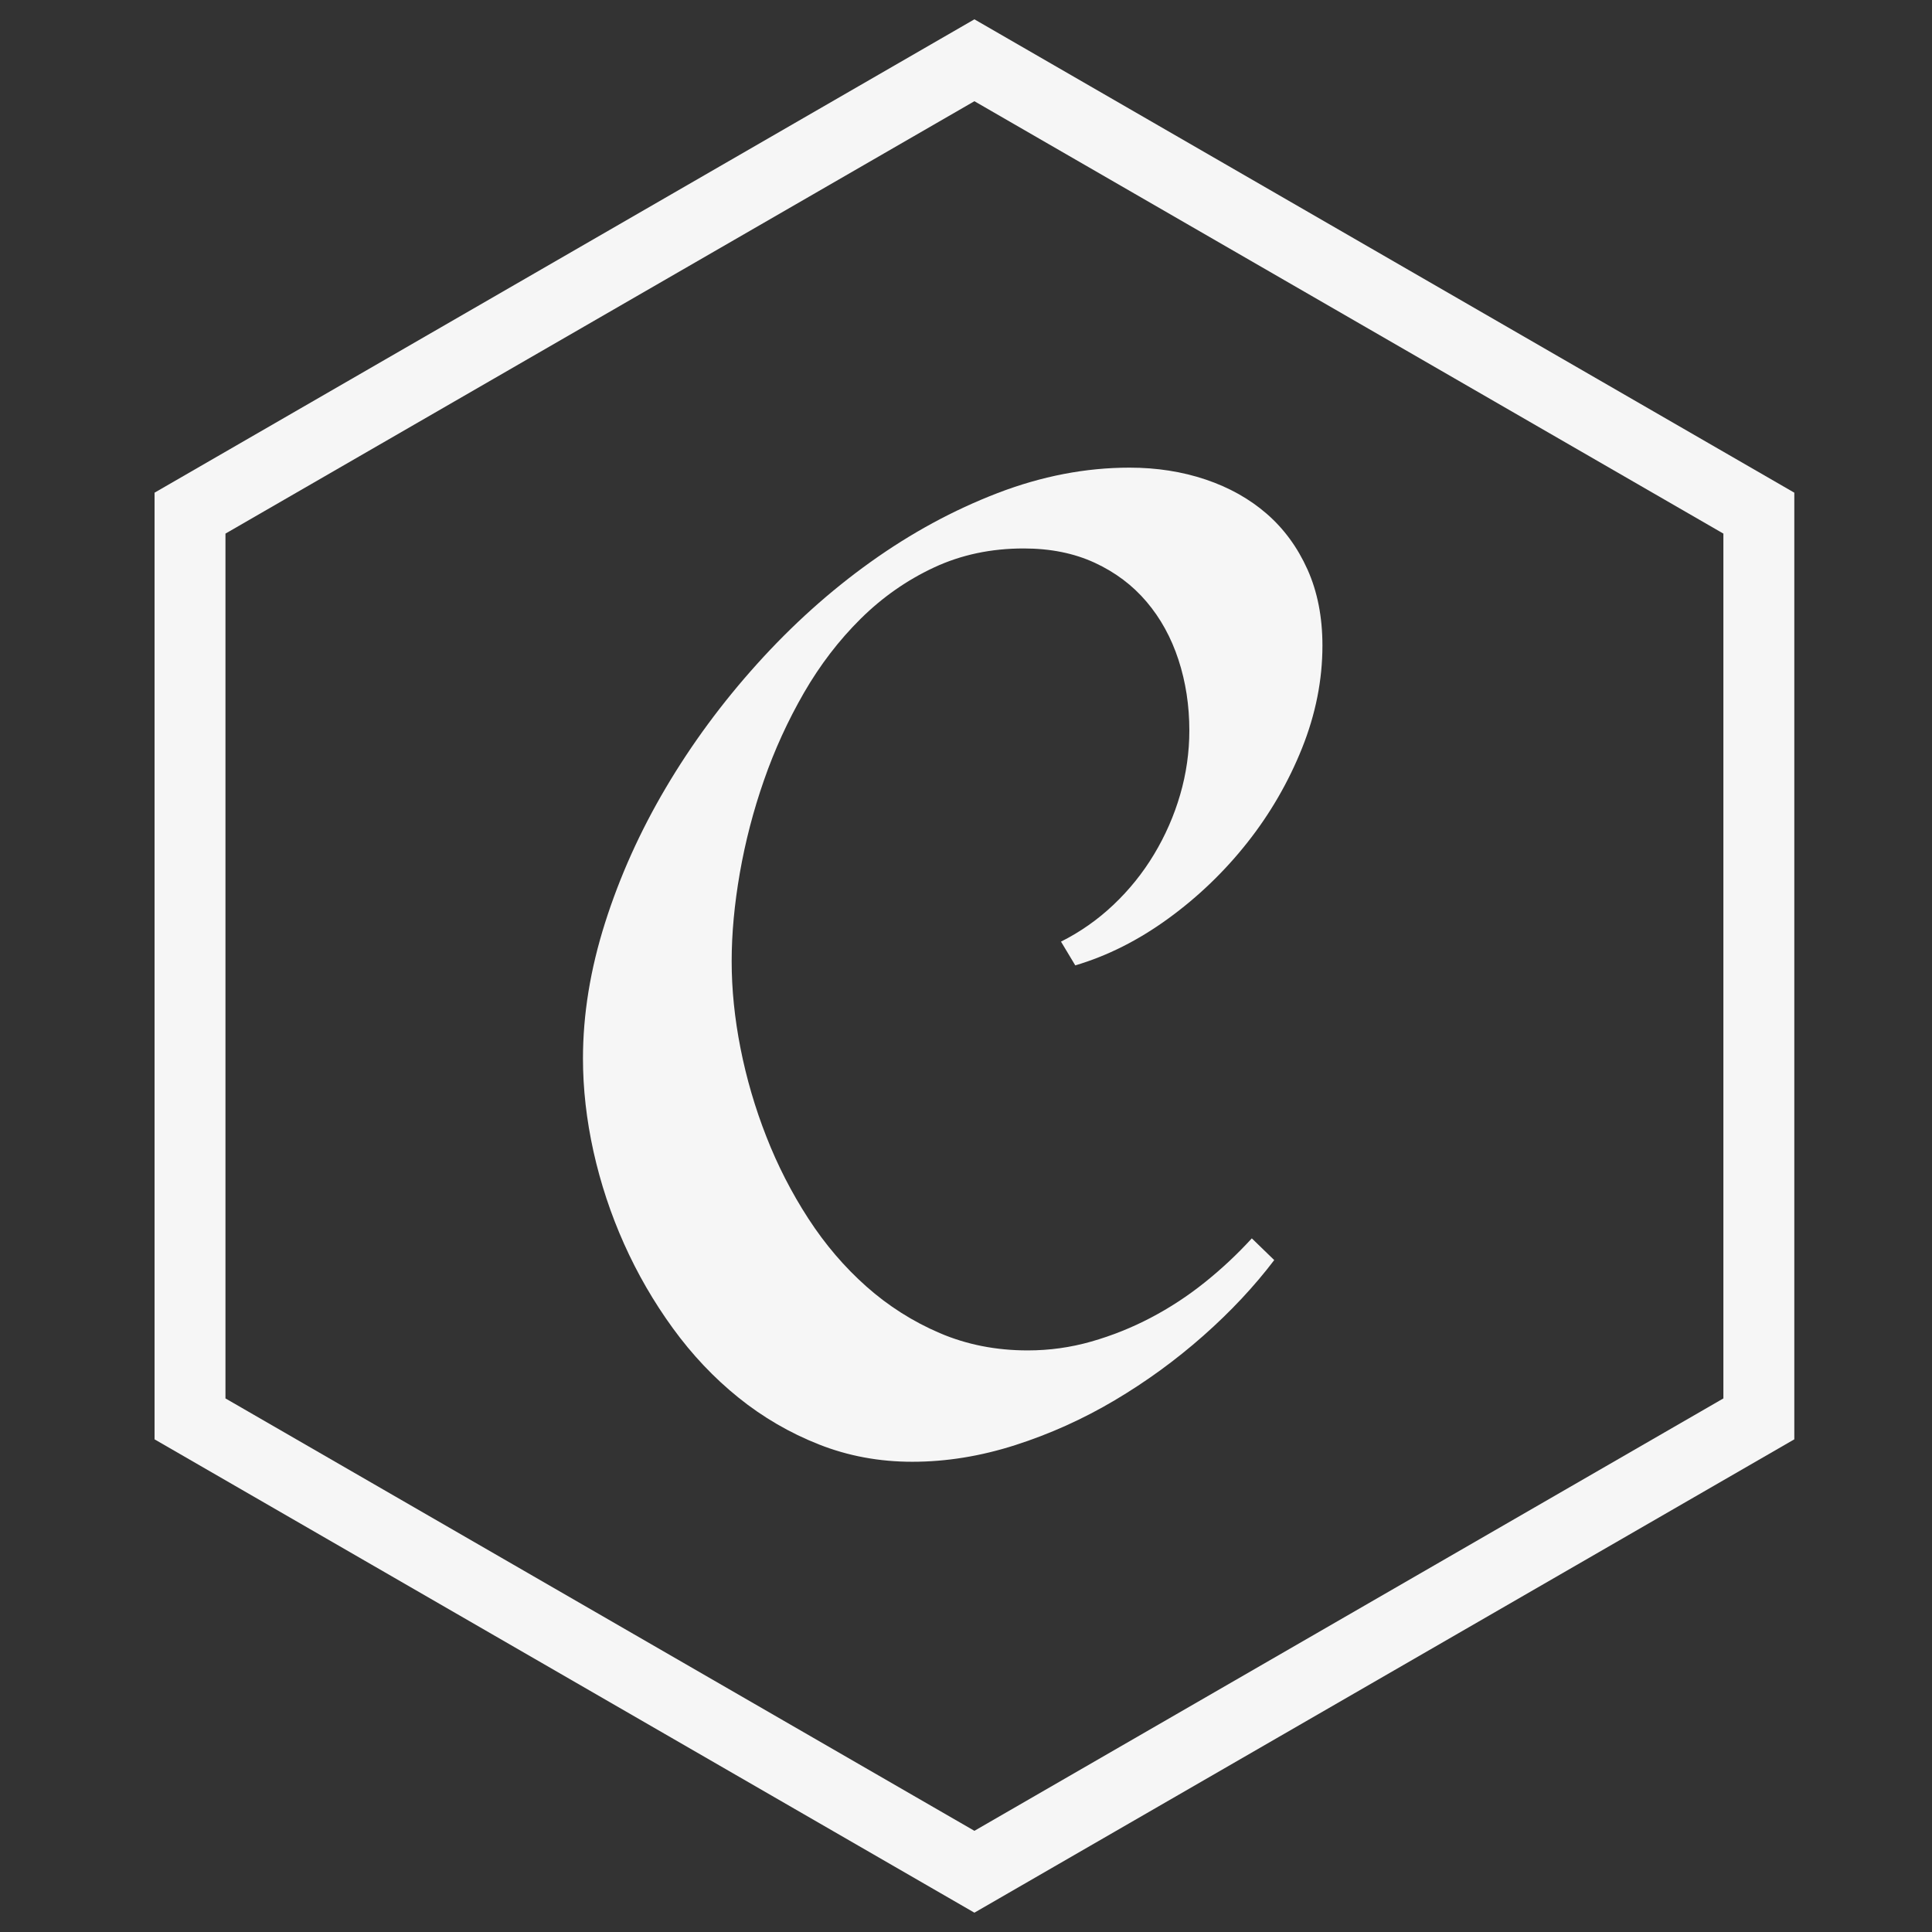<svg width="100" height="100" viewBox="0 0 100 100" fill="none" xmlns="http://www.w3.org/2000/svg">
<rect x="0" y="0" width="100" height="100" fill="#333333" stroke="none"/>
<path d="M11.67 72.382L50.435 94.763L89.202 72.382V27.619L50.435 5.239L11.67 27.619V72.382ZM50.435 99L8 74.5V25.501L50.435 1L92.873 25.501V74.5L50.435 99Z" fill="#F6F6F6"/>
<path d="M68.449 33.414C68.449 35.195 68.098 36.964 67.395 38.721C66.692 40.477 65.739 42.123 64.566 43.606C63.388 45.1 62.01 46.425 60.471 47.543C58.924 48.668 57.319 49.476 55.656 49.968L54.917 48.738C55.908 48.242 56.82 47.602 57.624 46.84C58.443 46.068 59.153 45.187 59.732 44.222C60.316 43.254 60.771 42.214 61.086 41.129C61.401 40.049 61.56 38.931 61.56 37.807C61.56 36.519 61.373 35.3 60.998 34.152C60.623 33.004 60.072 32.002 59.346 31.147C58.62 30.291 57.723 29.618 56.657 29.126C55.591 28.634 54.367 28.388 52.984 28.388C51.297 28.388 49.751 28.716 48.345 29.372C46.939 30.028 45.674 30.913 44.549 32.026C43.424 33.139 42.446 34.416 41.614 35.856C40.782 37.299 40.087 38.817 39.541 40.391C38.995 41.953 38.578 43.558 38.293 45.188C38.012 46.805 37.871 48.328 37.871 49.757C37.871 51.21 38.023 52.71 38.328 54.256C38.636 55.816 39.083 57.345 39.664 58.825C40.243 60.313 40.974 61.738 41.843 63.078C42.71 64.414 43.711 65.585 44.848 66.593C45.975 67.595 47.257 68.408 48.644 69.001C50.038 69.598 51.555 69.897 53.195 69.897C54.32 69.897 55.416 69.744 56.481 69.44C57.546 69.136 58.577 68.724 59.557 68.21C60.545 67.692 61.481 67.08 62.351 66.382C63.224 65.685 64.04 64.921 64.794 64.097L65.954 65.222C64.922 66.581 63.699 67.888 62.281 69.141C60.861 70.396 59.325 71.514 57.694 72.48C56.071 73.445 54.343 74.223 52.545 74.8C50.752 75.374 48.978 75.661 47.22 75.661C45.51 75.661 43.899 75.362 42.388 74.764C40.884 74.172 39.48 73.354 38.222 72.339C36.957 71.32 35.827 70.125 34.831 68.754C33.837 67.388 32.989 65.921 32.3 64.378C31.613 62.843 31.083 61.241 30.718 59.599C30.355 57.958 30.174 56.353 30.174 54.783C30.174 52.51 30.554 50.173 31.316 47.771C32.078 45.37 33.126 43.038 34.462 40.777C35.797 38.516 37.373 36.378 39.189 34.363C41.005 32.348 42.962 30.59 45.059 29.091C47.156 27.591 49.347 26.402 51.631 25.523C53.916 24.645 56.195 24.205 58.467 24.205C59.873 24.205 61.185 24.41 62.404 24.82C63.622 25.23 64.677 25.822 65.567 26.595C66.457 27.369 67.16 28.329 67.676 29.477C68.191 30.625 68.449 31.937 68.449 33.414Z" fill="#F6F6F6"/>
</svg>
